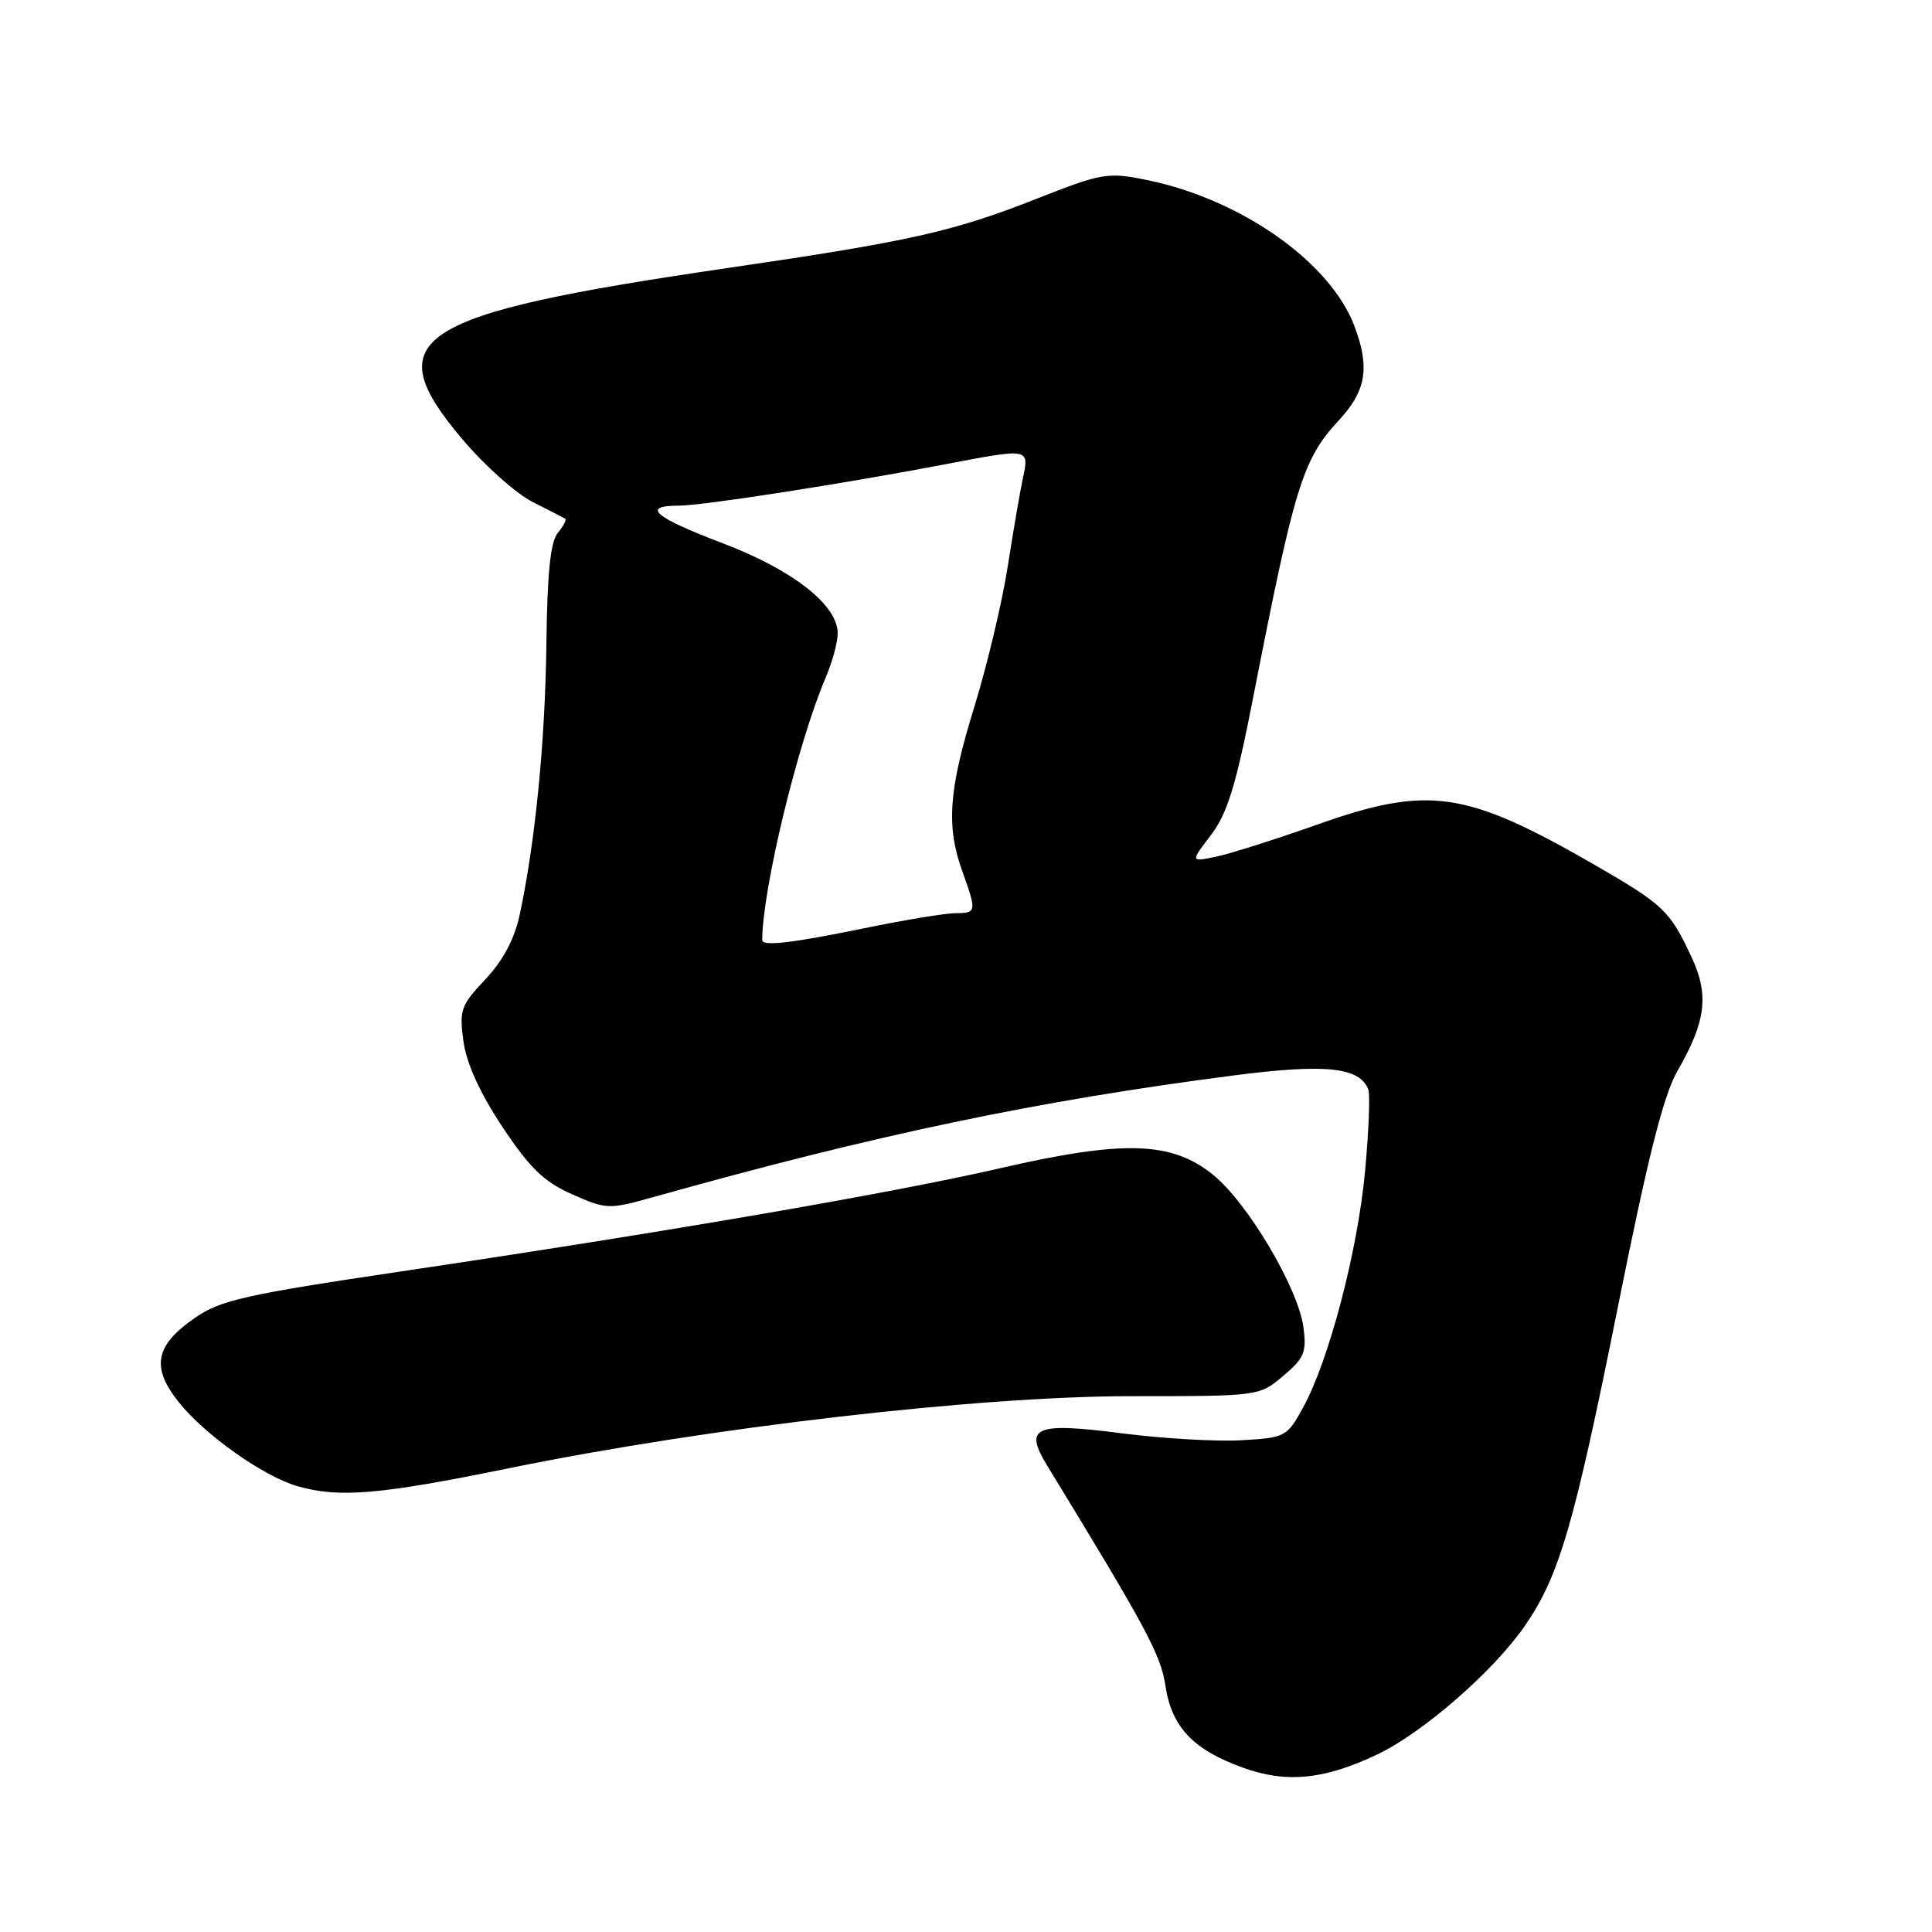 <?xml version="1.0" encoding="UTF-8" standalone="no"?>
<!DOCTYPE svg PUBLIC "-//W3C//DTD SVG 1.1//EN" "http://www.w3.org/Graphics/SVG/1.1/DTD/svg11.dtd" >
<svg xmlns="http://www.w3.org/2000/svg" xmlns:xlink="http://www.w3.org/1999/xlink" version="1.1" viewBox="0 0 256 256">
 <g >
 <path fill="currentColor"
d=" M 182.50 232.47 C 188.56 229.59 197.94 221.41 202.08 215.39 C 206.64 208.76 208.58 202.06 214.44 172.87 C 218.39 153.18 220.43 145.10 222.29 141.87 C 226.06 135.32 226.48 131.84 224.13 126.80 C 221.25 120.64 220.42 119.86 211.21 114.55 C 194.17 104.74 189.26 104.04 174.46 109.29 C 168.98 111.23 162.98 113.13 161.12 113.52 C 157.73 114.22 157.73 114.22 160.46 110.64 C 162.64 107.78 163.77 104.11 166.08 92.28 C 171.55 64.28 172.62 60.85 177.39 55.71 C 181.03 51.79 181.54 48.71 179.47 43.21 C 176.27 34.73 164.46 26.41 152.00 23.86 C 146.75 22.79 146.08 22.90 137.22 26.39 C 126.27 30.70 120.52 31.99 96.50 35.50 C 54.58 41.64 49.84 44.70 61.30 58.24 C 64.21 61.68 68.38 65.40 70.55 66.50 C 72.72 67.60 74.68 68.60 74.89 68.73 C 75.11 68.85 74.67 69.69 73.92 70.60 C 72.94 71.77 72.51 75.95 72.40 85.37 C 72.24 98.25 70.92 111.63 68.86 121.22 C 68.17 124.44 66.65 127.28 64.31 129.77 C 61.06 133.21 60.84 133.84 61.41 137.99 C 61.82 140.94 63.60 144.84 66.58 149.33 C 70.21 154.79 72.07 156.59 75.81 158.25 C 80.36 160.26 80.68 160.27 86.50 158.64 C 116.07 150.34 137.41 145.87 163.48 142.50 C 175.67 140.93 180.17 141.40 181.31 144.37 C 181.56 145.02 181.37 149.88 180.88 155.17 C 179.91 165.72 176.10 180.25 172.67 186.50 C 170.53 190.39 170.31 190.51 164.49 190.84 C 161.19 191.03 154.10 190.62 148.72 189.93 C 137.09 188.43 135.62 189.06 138.75 194.19 C 151.94 215.78 153.81 219.26 154.43 223.38 C 155.25 228.85 158.10 231.85 164.70 234.23 C 170.47 236.31 175.47 235.82 182.50 232.47 Z  M 67.53 194.53 C 94.01 189.12 129.62 185.00 149.91 185.00 C 166.82 185.00 166.85 185.00 170.03 182.32 C 172.83 179.96 173.15 179.18 172.71 175.85 C 172.01 170.66 165.31 159.35 160.73 155.66 C 155.23 151.22 148.91 151.03 132.50 154.80 C 118.07 158.12 88.60 163.20 53.08 168.48 C 32.49 171.54 29.20 172.28 25.82 174.63 C 20.53 178.29 19.99 181.17 23.70 185.81 C 27.14 190.13 34.89 195.61 39.36 196.91 C 44.91 198.52 50.22 198.07 67.53 194.53 Z  M 101.00 124.57 C 101.00 117.91 105.71 98.42 109.41 89.78 C 110.28 87.74 111.00 85.10 111.00 83.93 C 111.00 80.17 105.07 75.52 95.75 71.98 C 86.66 68.53 84.89 67.00 89.98 67.00 C 93.10 67.00 111.95 64.07 125.34 61.50 C 136.38 59.39 136.38 59.39 135.56 63.25 C 135.17 65.04 134.27 70.35 133.53 75.05 C 132.80 79.76 130.81 88.13 129.10 93.67 C 125.69 104.71 125.35 109.46 127.53 115.50 C 129.43 120.78 129.40 121.00 126.61 121.00 C 125.30 121.00 119.85 121.90 114.50 123.00 C 104.97 124.96 101.00 125.42 101.00 124.57 Z "/>
</g>
</svg>